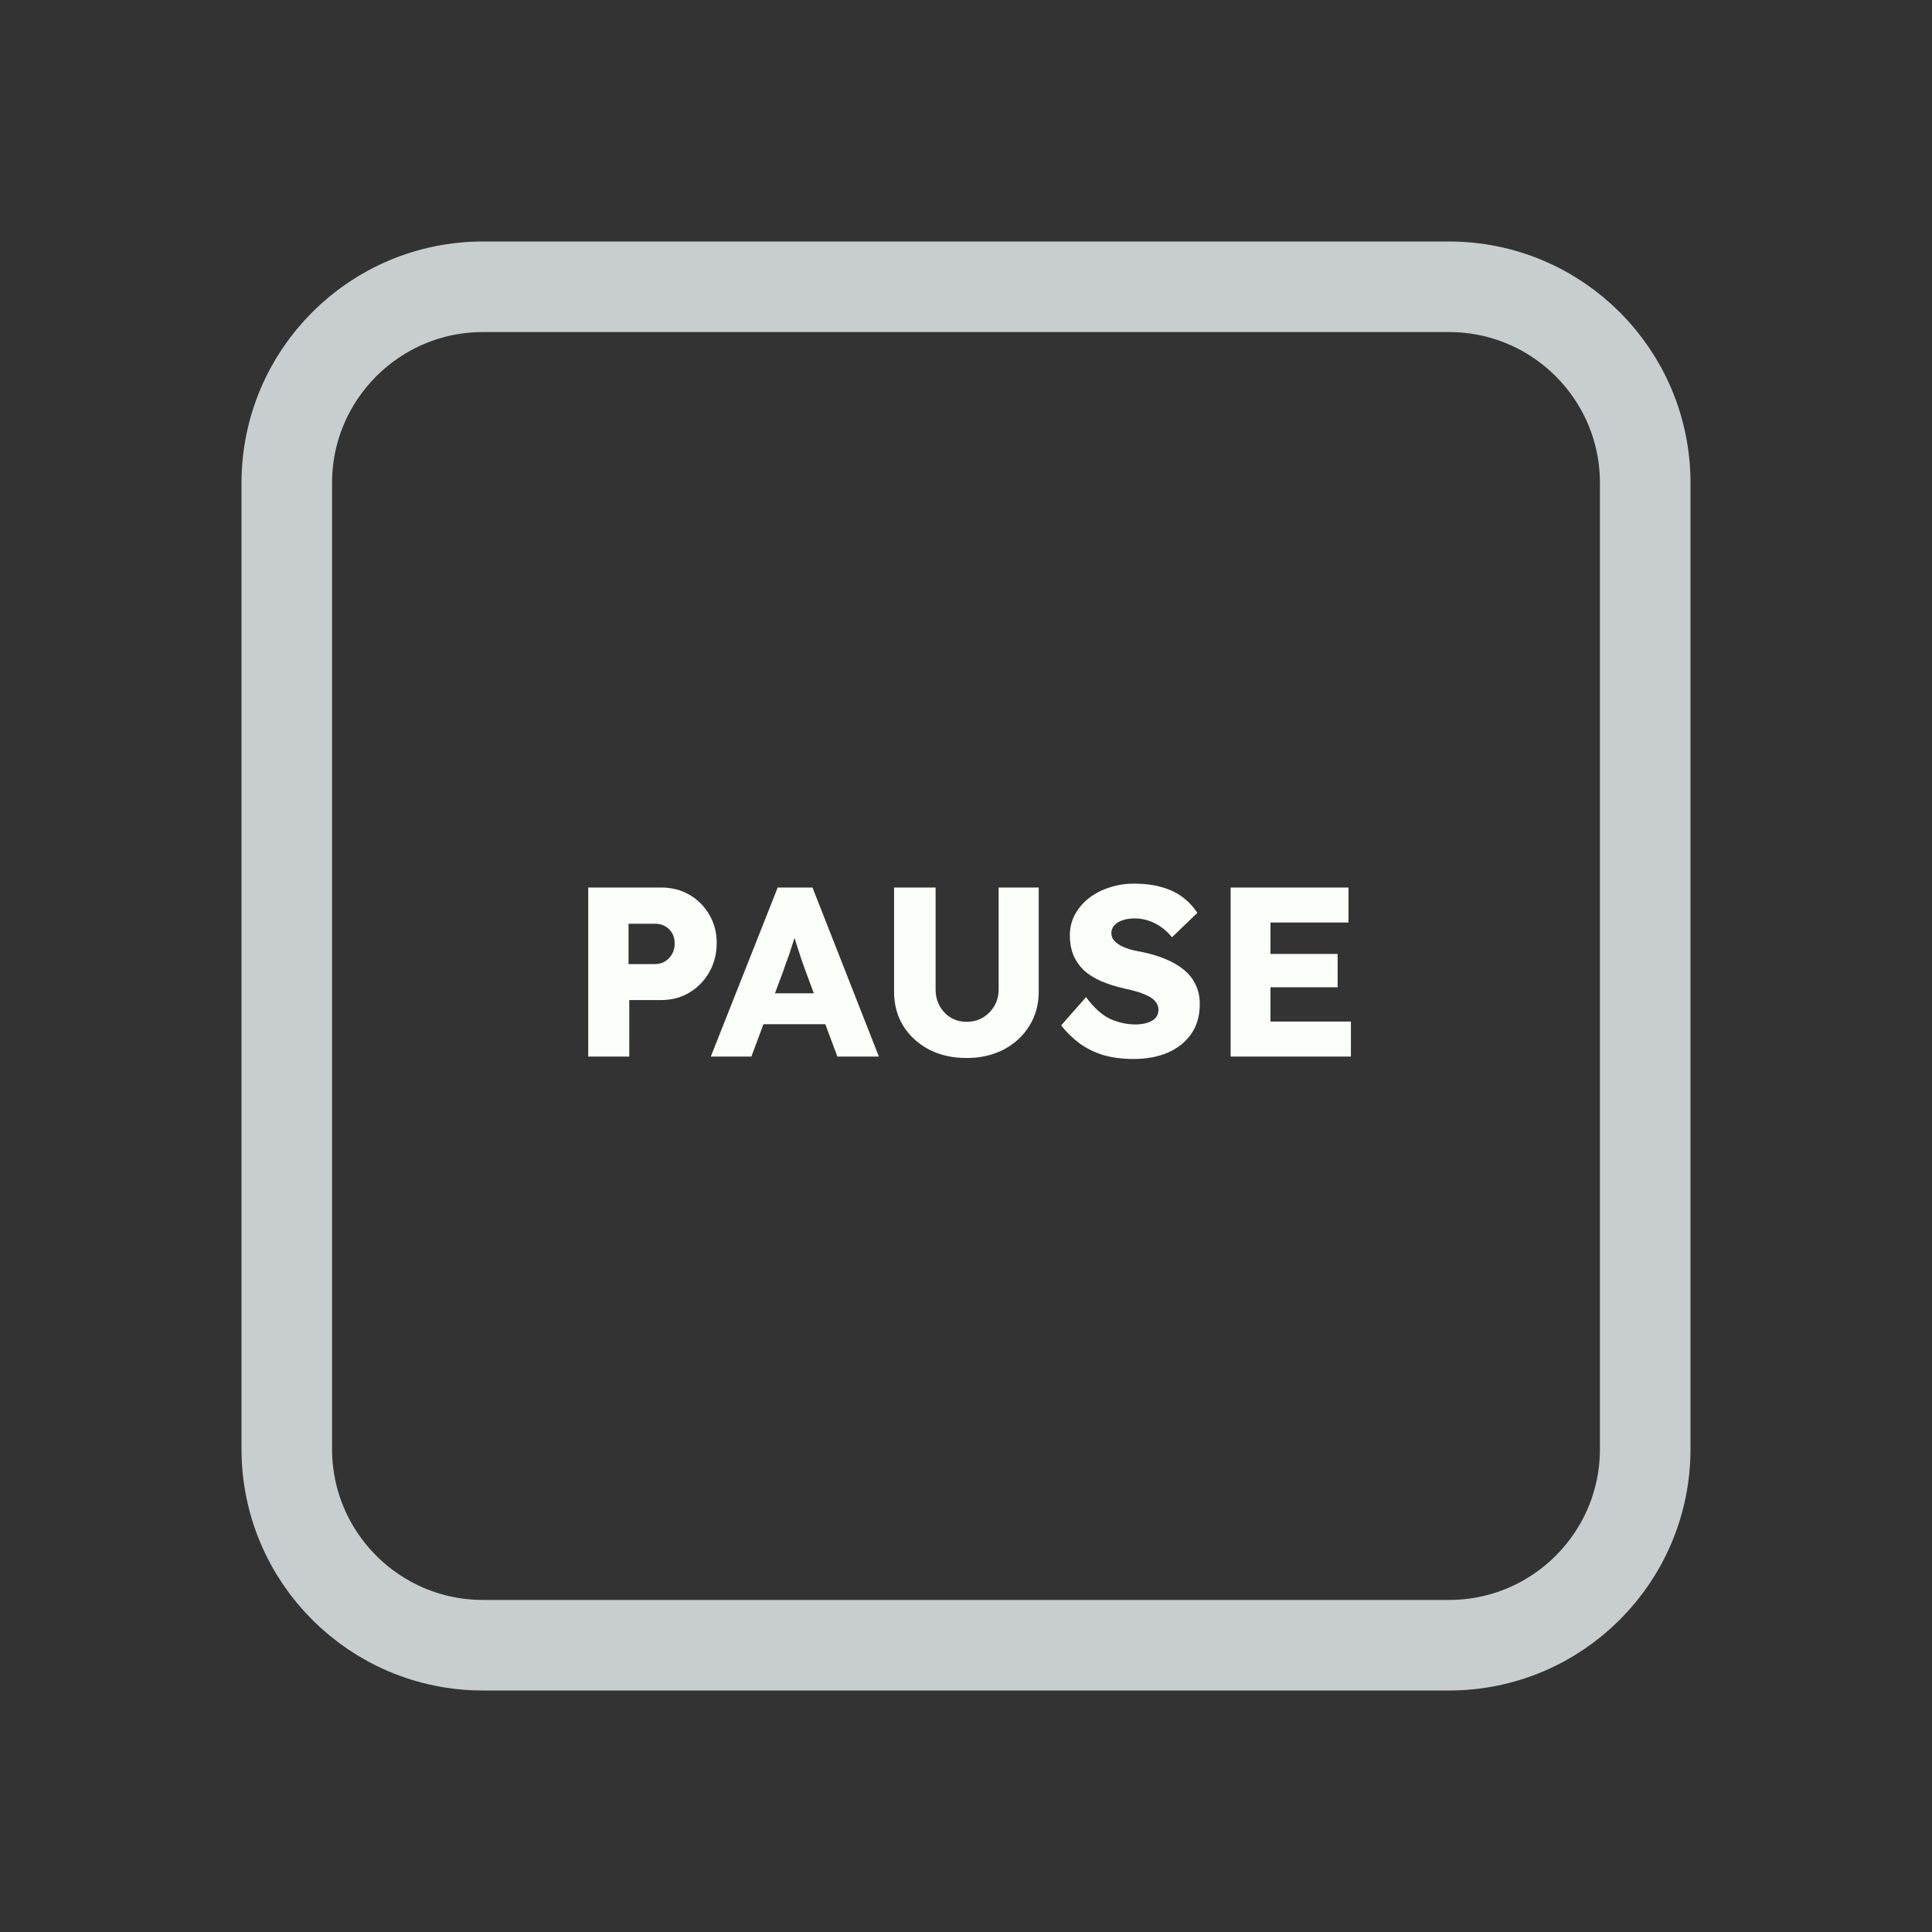 <svg width="128" height="128" viewBox="0 0 128 128" fill="none" xmlns="http://www.w3.org/2000/svg">
<rect x="0" y="0" width="128" height="128" fill="#333333" stroke="none"/>
<path d="M52 19H76H96C103.18 19 109 24.82 109 32V35.2V54.4V96C109 103.18 103.18 109 96 109H76H64H52H32C24.82 109 19 103.18 19 96V54.4V32C19 24.82 24.82 19 32 19H52Z" stroke="#C8CED0" stroke-width="6"/>
<path d="M38.971 70V58.8H43.803C44.507 58.8 45.13 58.96 45.675 59.28C46.229 59.6 46.666 60.037 46.986 60.592C47.317 61.147 47.483 61.771 47.483 62.464C47.483 63.189 47.317 63.84 46.986 64.416C46.666 64.981 46.229 65.429 45.675 65.76C45.13 66.091 44.507 66.256 43.803 66.256H41.691V70H38.971ZM41.642 63.872H43.419C43.653 63.872 43.867 63.813 44.059 63.696C44.251 63.579 44.405 63.419 44.523 63.216C44.64 63.013 44.699 62.779 44.699 62.512C44.699 62.235 44.64 62 44.523 61.808C44.405 61.616 44.251 61.467 44.059 61.36C43.867 61.253 43.653 61.2 43.419 61.2H41.642V63.872ZM47.093 70L51.525 58.8H53.829L58.229 70H55.477L53.365 64.32C53.28 64.096 53.195 63.856 53.109 63.6C53.024 63.344 52.939 63.083 52.853 62.816C52.768 62.539 52.683 62.272 52.597 62.016C52.523 61.749 52.459 61.504 52.405 61.28L52.885 61.264C52.821 61.531 52.747 61.792 52.661 62.048C52.587 62.304 52.507 62.56 52.421 62.816C52.347 63.061 52.261 63.312 52.165 63.568C52.069 63.813 51.979 64.069 51.893 64.336L49.781 70H47.093ZM49.205 67.856L50.053 65.808H55.205L56.037 67.856H49.205ZM64.034 70.096C63.106 70.096 62.28 69.909 61.554 69.536C60.829 69.152 60.258 68.629 59.842 67.968C59.437 67.307 59.234 66.549 59.234 65.696V58.8H61.986V65.552C61.986 65.957 62.077 66.325 62.258 66.656C62.44 66.976 62.685 67.232 62.994 67.424C63.304 67.605 63.65 67.696 64.034 67.696C64.44 67.696 64.797 67.605 65.106 67.424C65.426 67.232 65.682 66.976 65.874 66.656C66.066 66.325 66.162 65.957 66.162 65.552V58.8H68.818V65.696C68.818 66.549 68.61 67.307 68.194 67.968C67.789 68.629 67.224 69.152 66.498 69.536C65.773 69.909 64.952 70.096 64.034 70.096ZM75.104 70.16C74.368 70.16 73.702 70.075 73.104 69.904C72.518 69.723 71.995 69.467 71.536 69.136C71.078 68.795 70.667 68.395 70.304 67.936L71.952 66.064C72.486 66.779 73.019 67.259 73.552 67.504C74.096 67.749 74.656 67.872 75.232 67.872C75.52 67.872 75.782 67.835 76.016 67.76C76.251 67.685 76.432 67.579 76.56 67.44C76.688 67.291 76.752 67.109 76.752 66.896C76.752 66.736 76.71 66.592 76.624 66.464C76.55 66.336 76.443 66.224 76.304 66.128C76.166 66.032 76 65.947 75.808 65.872C75.616 65.787 75.414 65.717 75.2 65.664C74.987 65.6 74.768 65.547 74.544 65.504C73.926 65.365 73.387 65.195 72.928 64.992C72.47 64.789 72.086 64.544 71.776 64.256C71.478 63.957 71.254 63.621 71.104 63.248C70.955 62.864 70.88 62.437 70.88 61.968C70.88 61.467 70.992 61.008 71.216 60.592C71.451 60.165 71.76 59.803 72.144 59.504C72.539 59.195 72.992 58.96 73.504 58.8C74.016 58.629 74.55 58.544 75.104 58.544C75.84 58.544 76.47 58.624 76.992 58.784C77.526 58.933 77.979 59.152 78.352 59.44C78.736 59.728 79.062 60.075 79.328 60.48L77.648 62.096C77.424 61.819 77.179 61.589 76.912 61.408C76.656 61.227 76.379 61.088 76.08 60.992C75.792 60.896 75.494 60.848 75.184 60.848C74.864 60.848 74.587 60.891 74.352 60.976C74.128 61.051 73.952 61.163 73.824 61.312C73.696 61.451 73.632 61.621 73.632 61.824C73.632 62.005 73.686 62.16 73.792 62.288C73.899 62.416 74.043 62.533 74.224 62.64C74.406 62.736 74.614 62.821 74.848 62.896C75.083 62.96 75.328 63.013 75.584 63.056C76.171 63.173 76.699 63.328 77.168 63.52C77.648 63.712 78.059 63.947 78.4 64.224C78.752 64.501 79.019 64.832 79.2 65.216C79.392 65.589 79.488 66.027 79.488 66.528C79.488 67.307 79.296 67.968 78.912 68.512C78.539 69.045 78.022 69.456 77.36 69.744C76.71 70.021 75.958 70.16 75.104 70.16ZM81.533 70V58.8H89.341V61.12H84.173V67.68H89.501V70H81.533ZM82.813 65.408V63.2H88.621V65.408H82.813Z" fill="#FBFEF9"/>
</svg>
